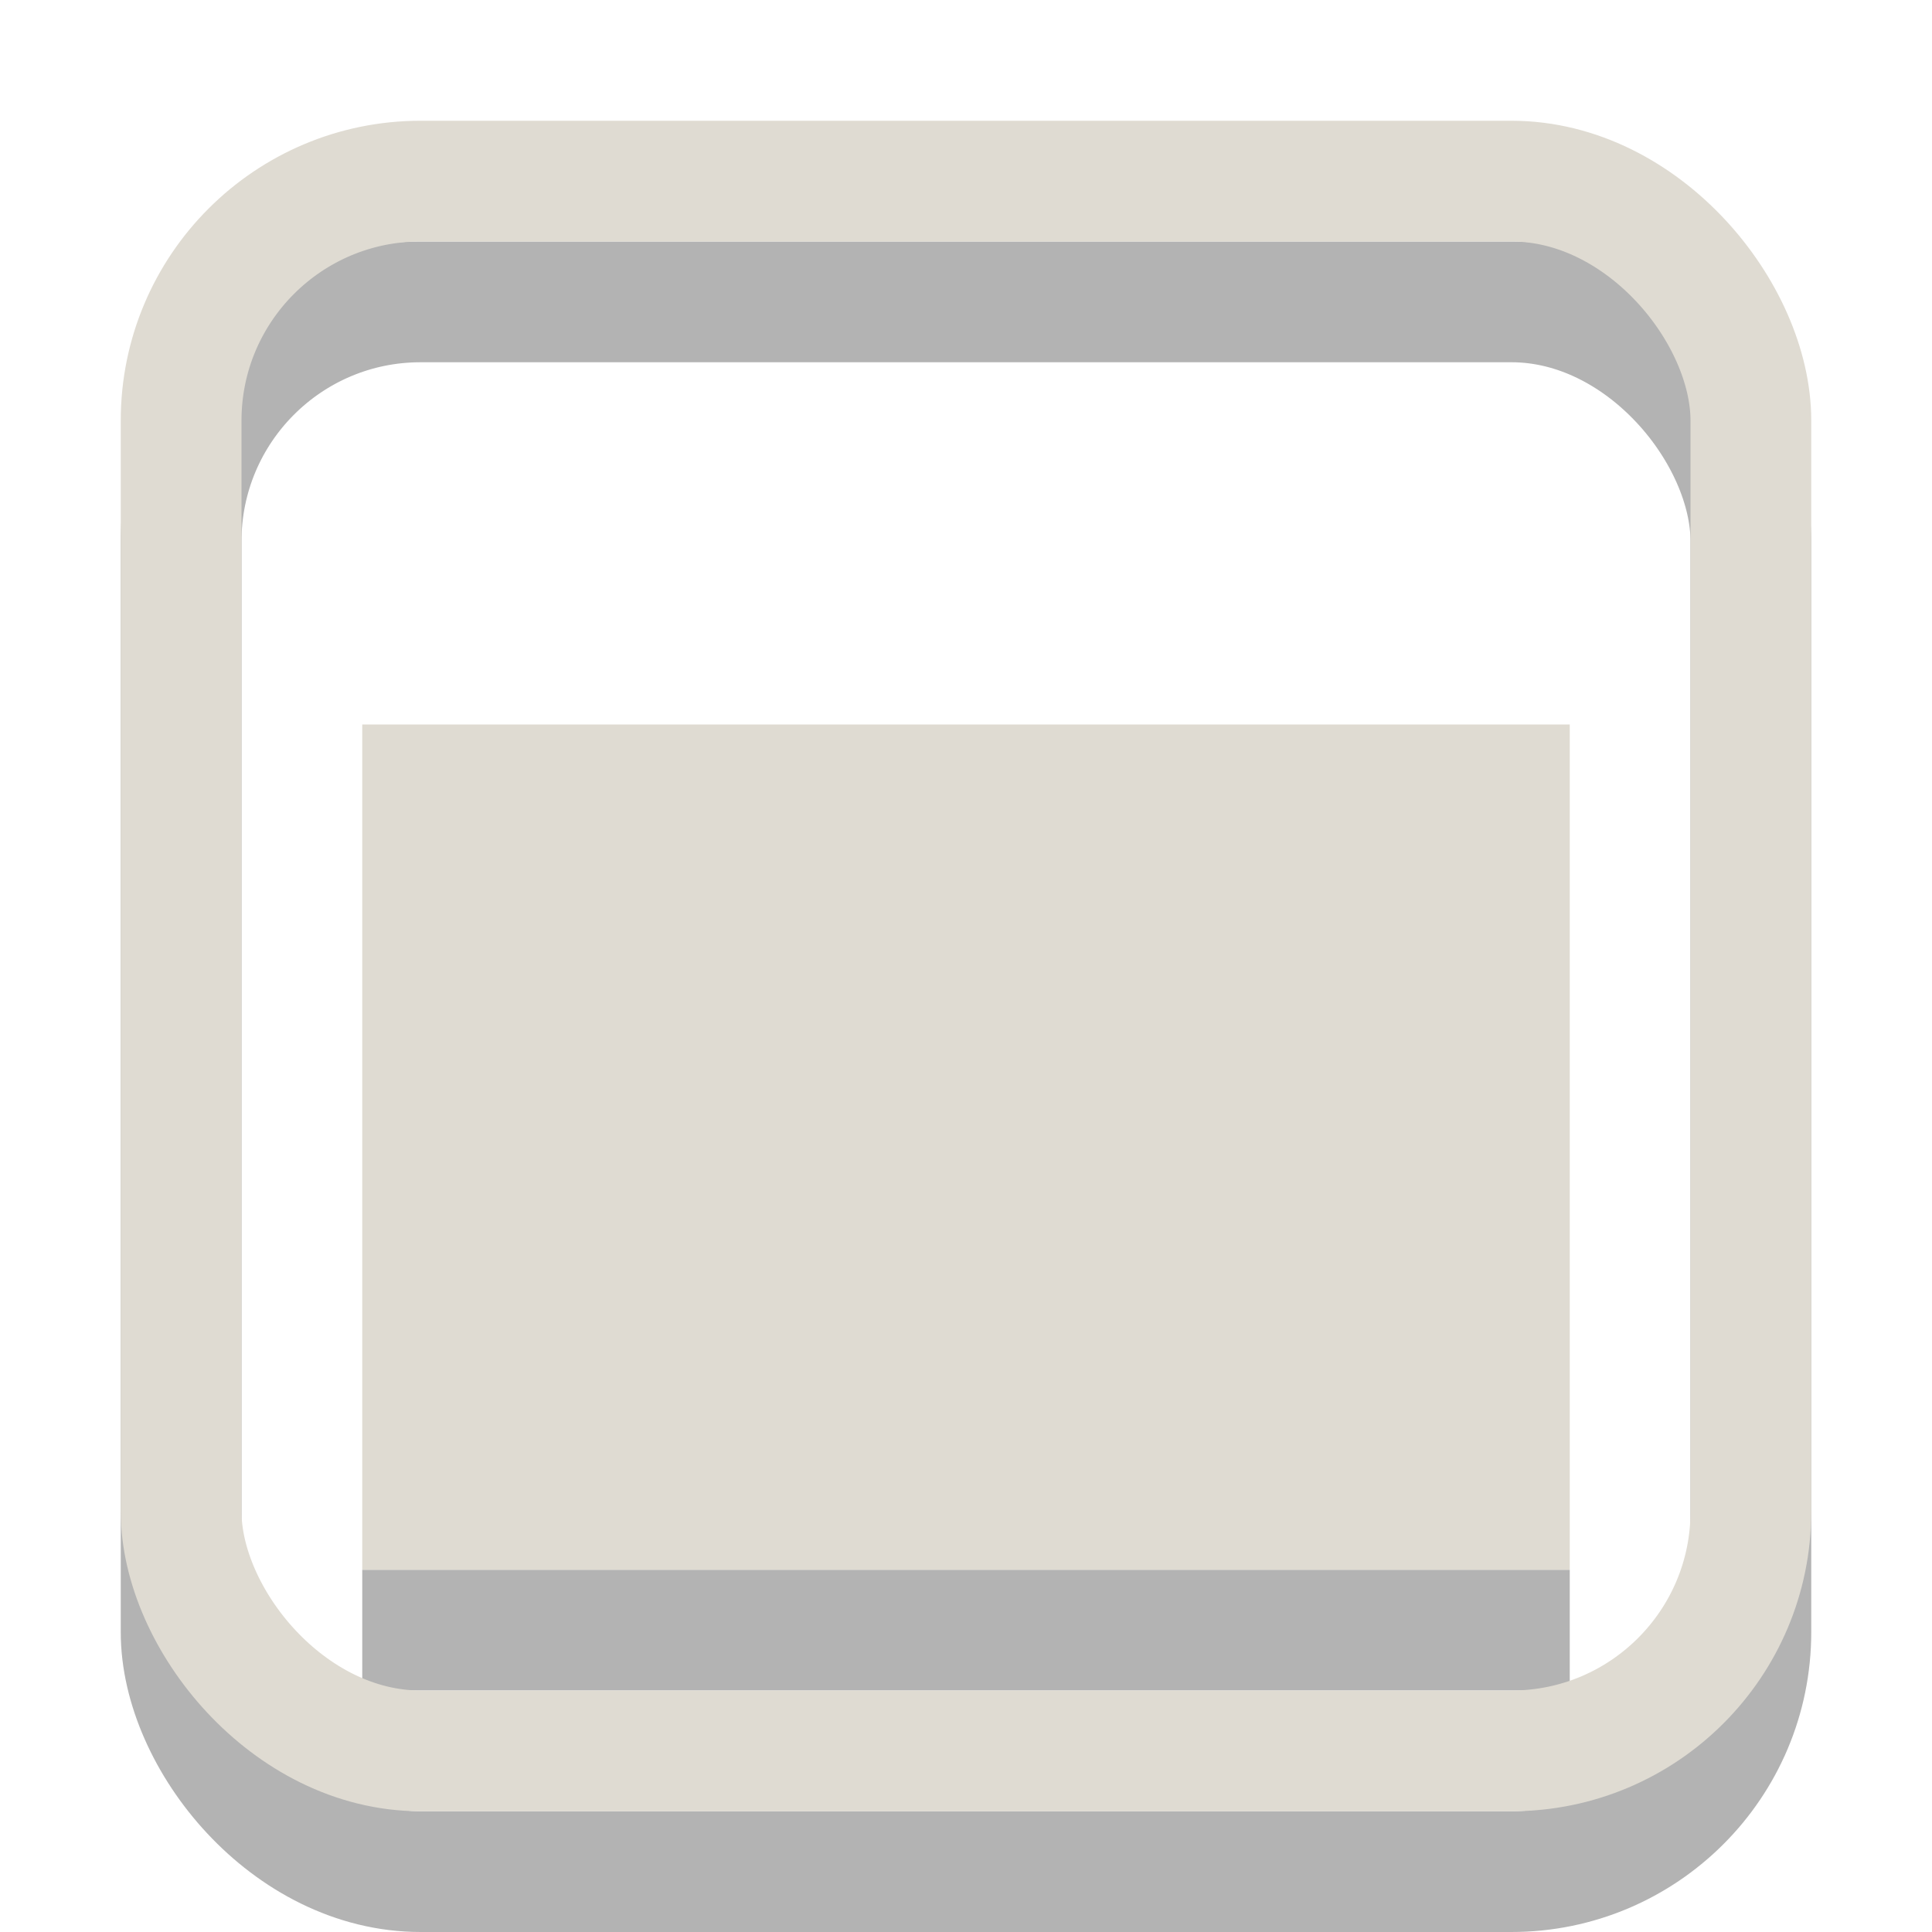 <?xml version="1.0" encoding="UTF-8" standalone="no"?>
<!-- Created with Inkscape (http://www.inkscape.org/) -->

<svg
   width="16"
   height="16"
   id="svg2"
   version="1.1"
   inkscape:version="1.2.2 (b0a8486541, 2022-12-01)"
   sodipodi:docname="syspeek-70.svg"
   xmlns:inkscape="http://www.inkscape.org/namespaces/inkscape"
   xmlns:sodipodi="http://sodipodi.sourceforge.net/DTD/sodipodi-0.dtd"
   xmlns:xlink="http://www.w3.org/1999/xlink"
   xmlns="http://www.w3.org/2000/svg"
   xmlns:svg="http://www.w3.org/2000/svg"
   xmlns:rdf="http://www.w3.org/1999/02/22-rdf-syntax-ns#"
   xmlns:cc="http://creativecommons.org/ns#"
   xmlns:dc="http://purl.org/dc/elements/1.1/">
  <defs
     id="defs4">
    <linearGradient
       id="linearGradient3868"
       inkscape:swatch="solid">
      <stop
         style="stop-color:#dfdbd2;stop-opacity:1;"
         offset="0"
         id="stop3870" />
    </linearGradient>
    <linearGradient
       id="linearGradient3858"
       inkscape:swatch="solid">
      <stop
         style="stop-color:#dfdbd2;stop-opacity:1;"
         offset="0"
         id="stop3860" />
    </linearGradient>
    <linearGradient
       id="linearGradient3848"
       inkscape:swatch="solid">
      <stop
         style="stop-color:#000000;stop-opacity:1;"
         offset="0"
         id="stop3850" />
    </linearGradient>
    <linearGradient
       id="linearGradient3842"
       inkscape:swatch="solid">
      <stop
         style="stop-color:#dfdbd2;stop-opacity:1;"
         offset="0"
         id="stop3844" />
    </linearGradient>
    <linearGradient
       inkscape:collect="always"
       xlink:href="#linearGradient3848"
       id="linearGradient3852"
       x1="4.467"
       y1="1042.362"
       x2="17.533"
       y2="1042.362"
       gradientUnits="userSpaceOnUse"
       gradientTransform="matrix(0.995,0,0,0.995,1.056,6.312)" />
  </defs>
  <sodipodi:namedview
     id="base"
     pagecolor="#ffffff"
     bordercolor="#666666"
     borderopacity="1.0"
     inkscape:pageopacity="0.0"
     inkscape:pageshadow="2"
     inkscape:zoom="41.554423"
     inkscape:cx="7.0269295"
     inkscape:cy="6.5336005"
     inkscape:document-units="px"
     inkscape:current-layer="layer3"
     showgrid="false"
     inkscape:window-width="1854"
     inkscape:window-height="1011"
     inkscape:window-x="0"
     inkscape:window-y="0"
     inkscape:window-maximized="1"
     inkscape:showpageshadow="2"
     inkscape:pagecheckerboard="0"
     inkscape:deskcolor="#d1d1d1" />
  <g
     inkscape:label="Layer 1"
     inkscape:groupmode="layer"
     id="layer1"
     transform="translate(-4,-1034.362)"
     style="display:inline">
    <rect
       style="opacity:0.3;fill:none;stroke:url(#linearGradient3852);stroke-width:1;stroke-miterlimit:4;stroke-dasharray:none"
       id="rect2993"
       width="13"
       height="13"
       x="5.5"
       y="1036.862"
       ry="1.983" />
    <rect
       style="opacity:0;fill:#dfdbd2;fill-opacity:1"
       id="rect3856"
       width="10"
       height="10"
       x="7"
       y="1037.362"
       ry="0" />
    <rect
       style="opacity:0.3;fill-opacity:1"
       id="rect3864"
       width="10"
       height="1"
       x="7"
       y="1047.362" />
  </g>
  <g
     inkscape:groupmode="layer"
     id="layer3"
     inkscape:label="Layer"
     transform="translate(-4,-4)">
    <rect
       ry="1.983"
       y="5.5"
       x="5.5"
       height="13"
       width="13"
       id="rect3840"
       style="display:inline;fill:none;stroke:#dfdbd2;stroke-width:1;stroke-linecap:butt;stroke-linejoin:round;stroke-miterlimit:4;stroke-dasharray:none;stroke-dashoffset:0;stroke-opacity:1" />
    <rect
       y="10"
       x="7"
       height="7"
       width="10"
       id="rect3866"
       style="display:inline;fill:#dfdbd2;fill-opacity:1" />
  </g>
</svg>

